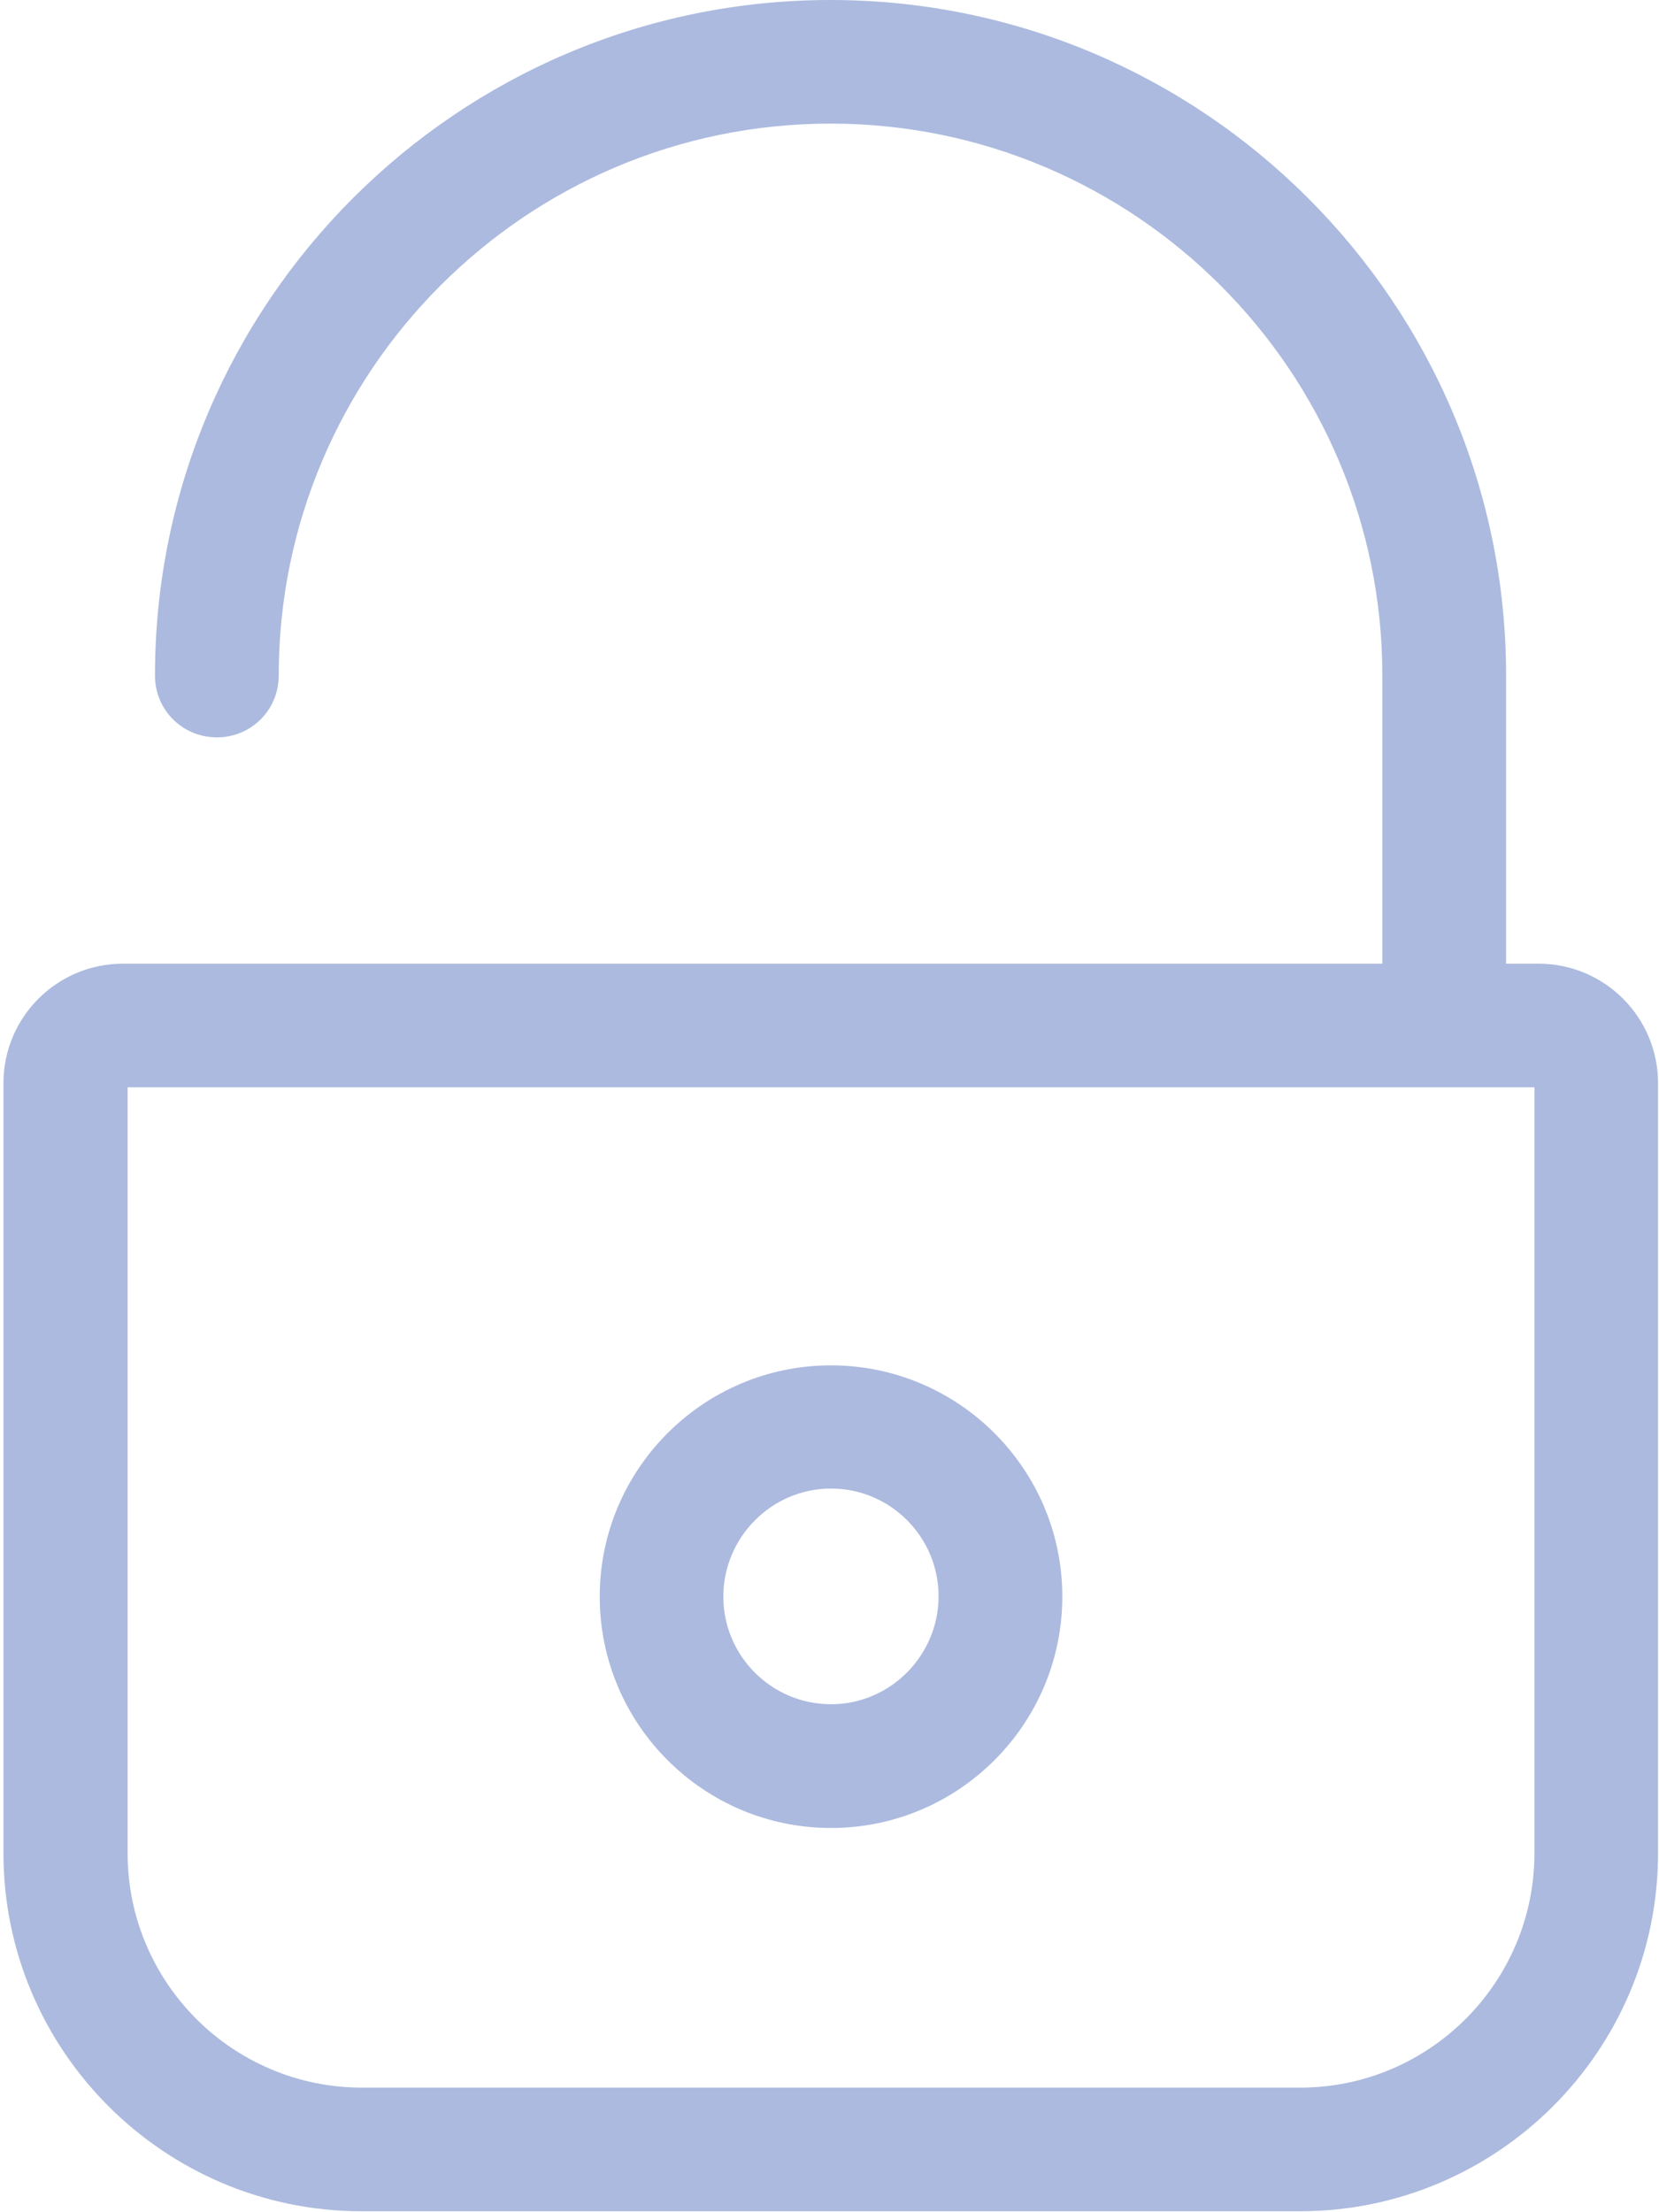 <?xml version="1.0" encoding="UTF-8"?>
<svg width="12px" height="16px" viewBox="0 0 12 16" version="1.1" xmlns="http://www.w3.org/2000/svg" xmlns:xlink="http://www.w3.org/1999/xlink">
    <!-- Generator: sketchtool 56.3 (101010) - https://sketch.com -->
    <title>48C49156-C9C3-4124-B255-3F9EE4D6706B</title>
    <desc>Created with sketchtool.</desc>
    <g id="👷-Suplier" stroke="none" stroke-width="1" fill="none" fill-rule="evenodd">
        <g id="For-FA---Reset-Password---tooltip" transform="translate(-550, -513)" fill="#ACBADF">
            <g id="Group-2" transform="translate(338, 132)">
                <g id="Molecule-/-Field-/-Textfield-with-icon-Copy-2" transform="translate(198, 370)">
                    <g id="Group-Copy-2">
                        <g id="ic_lock" transform="translate(10, 9)">
                            <g id="126479" transform="translate(4, 2)">
                                <path d="M11.129,6.97 C11.606,6.97 11.993,7.357 11.993,7.834 L11.993,13.403 C11.993,14.831 10.831,15.993 9.403,15.993 L2.615,15.993 C1.188,15.993 0.025,14.831 0.025,13.403 L0.025,7.834 C0.025,7.357 0.412,6.97 0.889,6.97 L9.999,6.97 L9.999,4.886 C9.999,2.683 8.207,0.894 6.007,0.894 C3.805,0.894 2.016,2.687 2.016,4.886 C2.016,5.135 1.817,5.333 1.569,5.333 C1.32,5.333 1.121,5.135 1.121,4.886 C1.121,2.19 3.314,1.15463195e-14 6.007,1.15463195e-14 C8.704,1.15463195e-14 10.894,2.193 10.894,4.886 L10.894,6.97 L11.129,6.97 Z M11.099,13.403 L11.099,7.864 L0.923,7.864 L0.923,13.403 C0.923,14.34 1.684,15.099 2.619,15.099 L9.403,15.099 C10.34,15.099 11.099,14.337 11.099,13.403 Z M6.011,13.221 C5.087,13.221 4.338,12.469 4.338,11.548 C4.338,10.627 5.087,9.875 6.011,9.875 C6.932,9.875 7.684,10.624 7.684,11.548 C7.684,12.469 6.935,13.221 6.011,13.221 Z M6.011,10.766 C5.58,10.766 5.232,11.12 5.232,11.548 C5.232,11.975 5.58,12.326 6.011,12.326 C6.441,12.326 6.789,11.972 6.789,11.545 C6.789,11.117 6.441,10.766 6.011,10.766 Z" id="Combined-Shape"></path>
                            </g>
                        </g>
                    </g>
                </g>
            </g>
        </g>
    </g>
</svg>